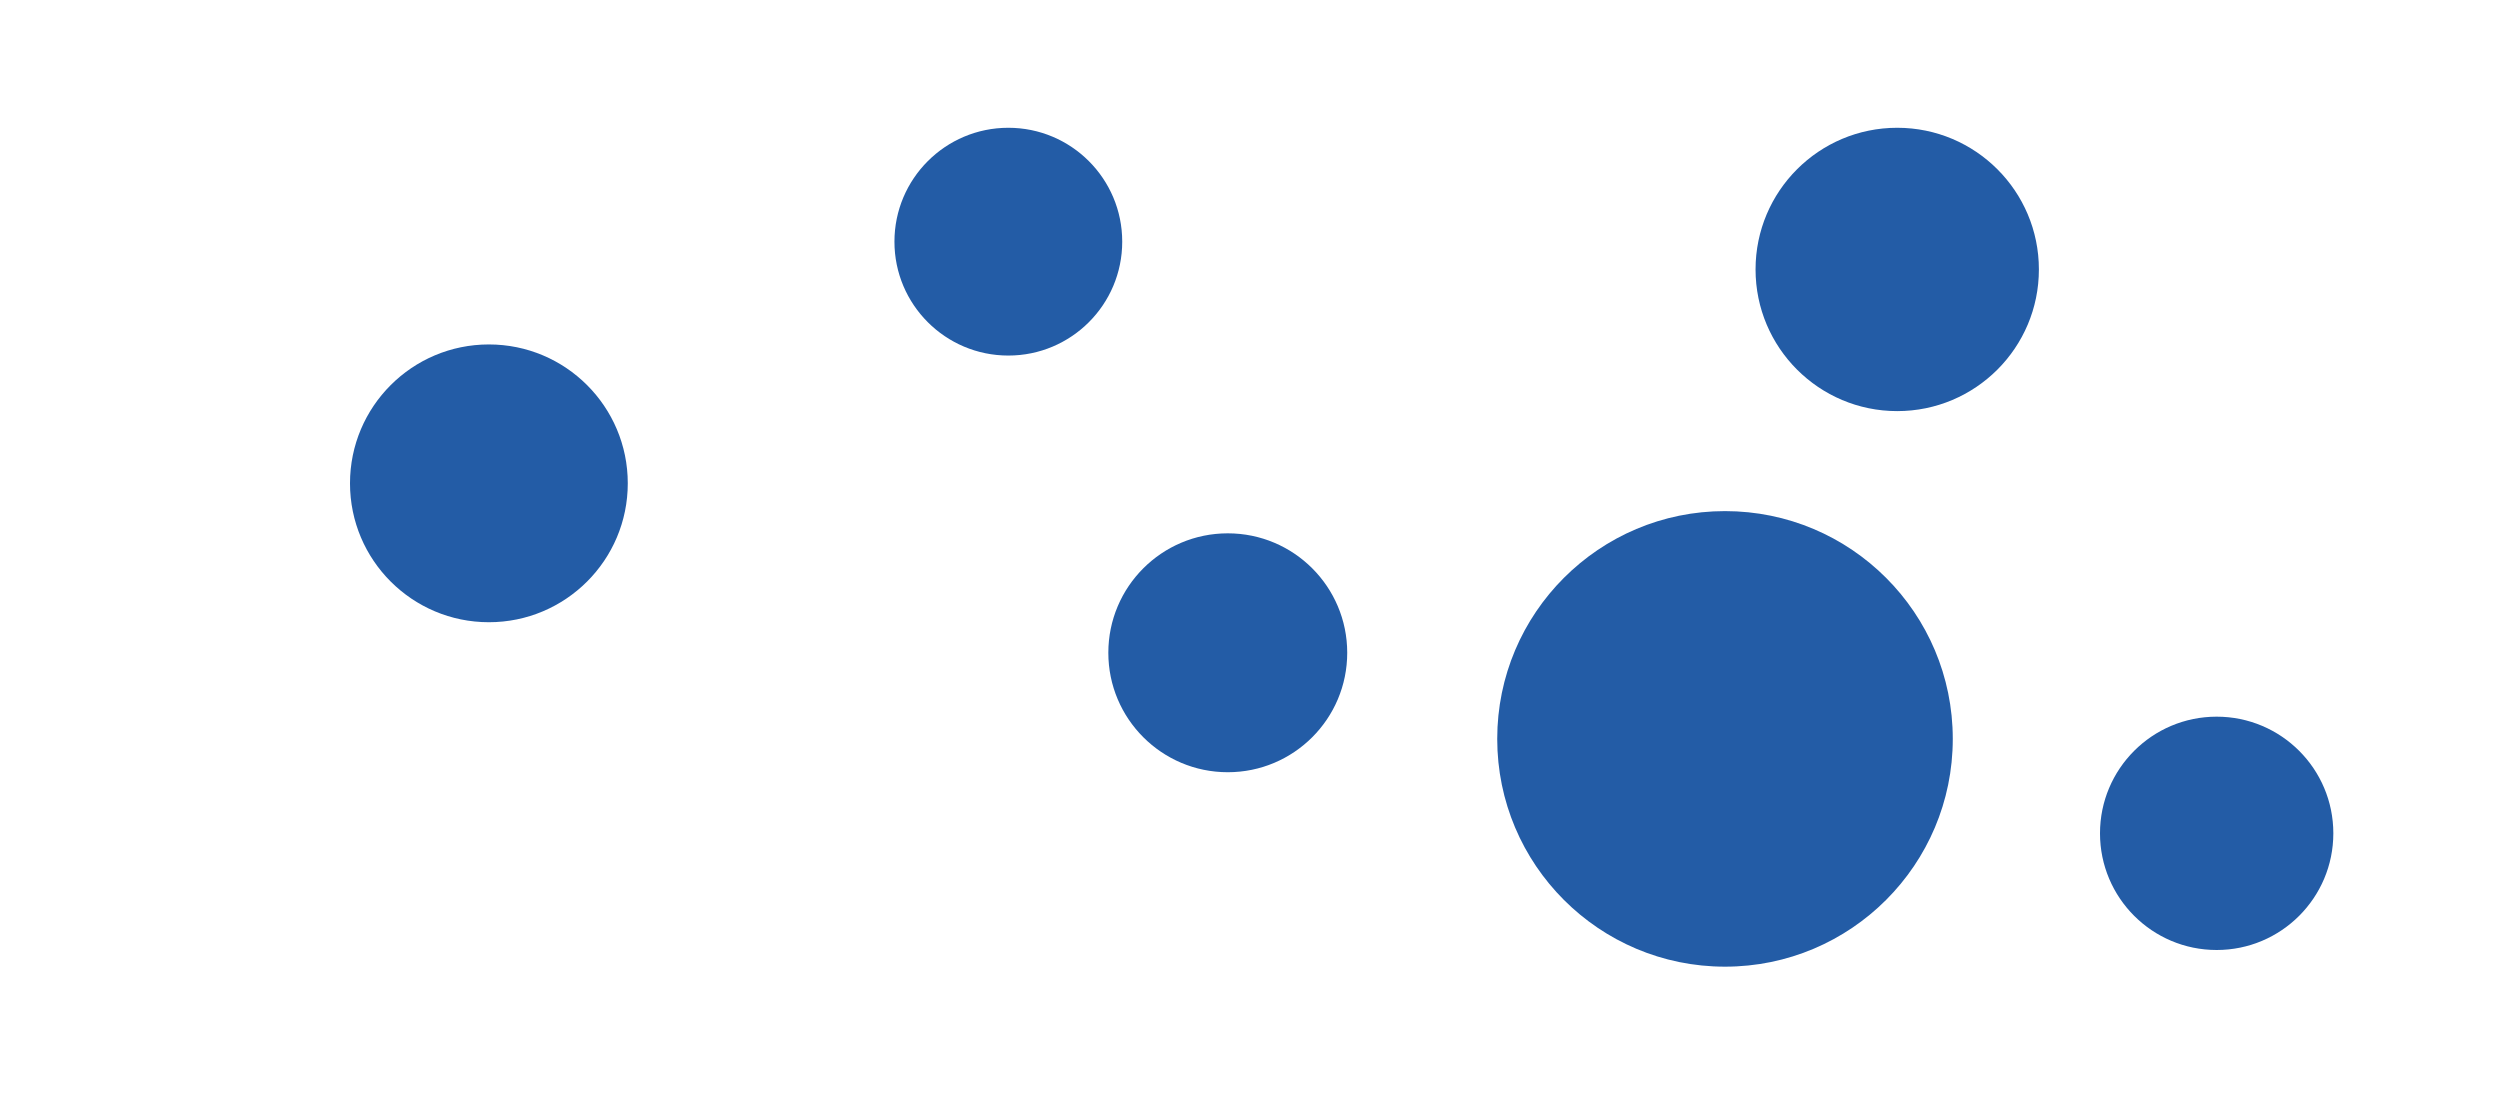 <svg id="visual" viewBox="0 0 900 400" width="900" height="400" xmlns="http://www.w3.org/2000/svg" xmlns:xlink="http://www.w3.org/1999/xlink" version="1.1"><rect x="0" y="0" width="900" height="400" fill="#ffffff"></rect><g fill="#235ca6"><circle r="82" cx="621" cy="266"></circle><circle r="41" cx="363" cy="87"></circle><circle r="50" cx="176" cy="174"></circle><circle r="51" cx="683" cy="97"></circle><circle r="42" cx="798" cy="300"></circle><circle r="43" cx="442" cy="235"></circle></g></svg>